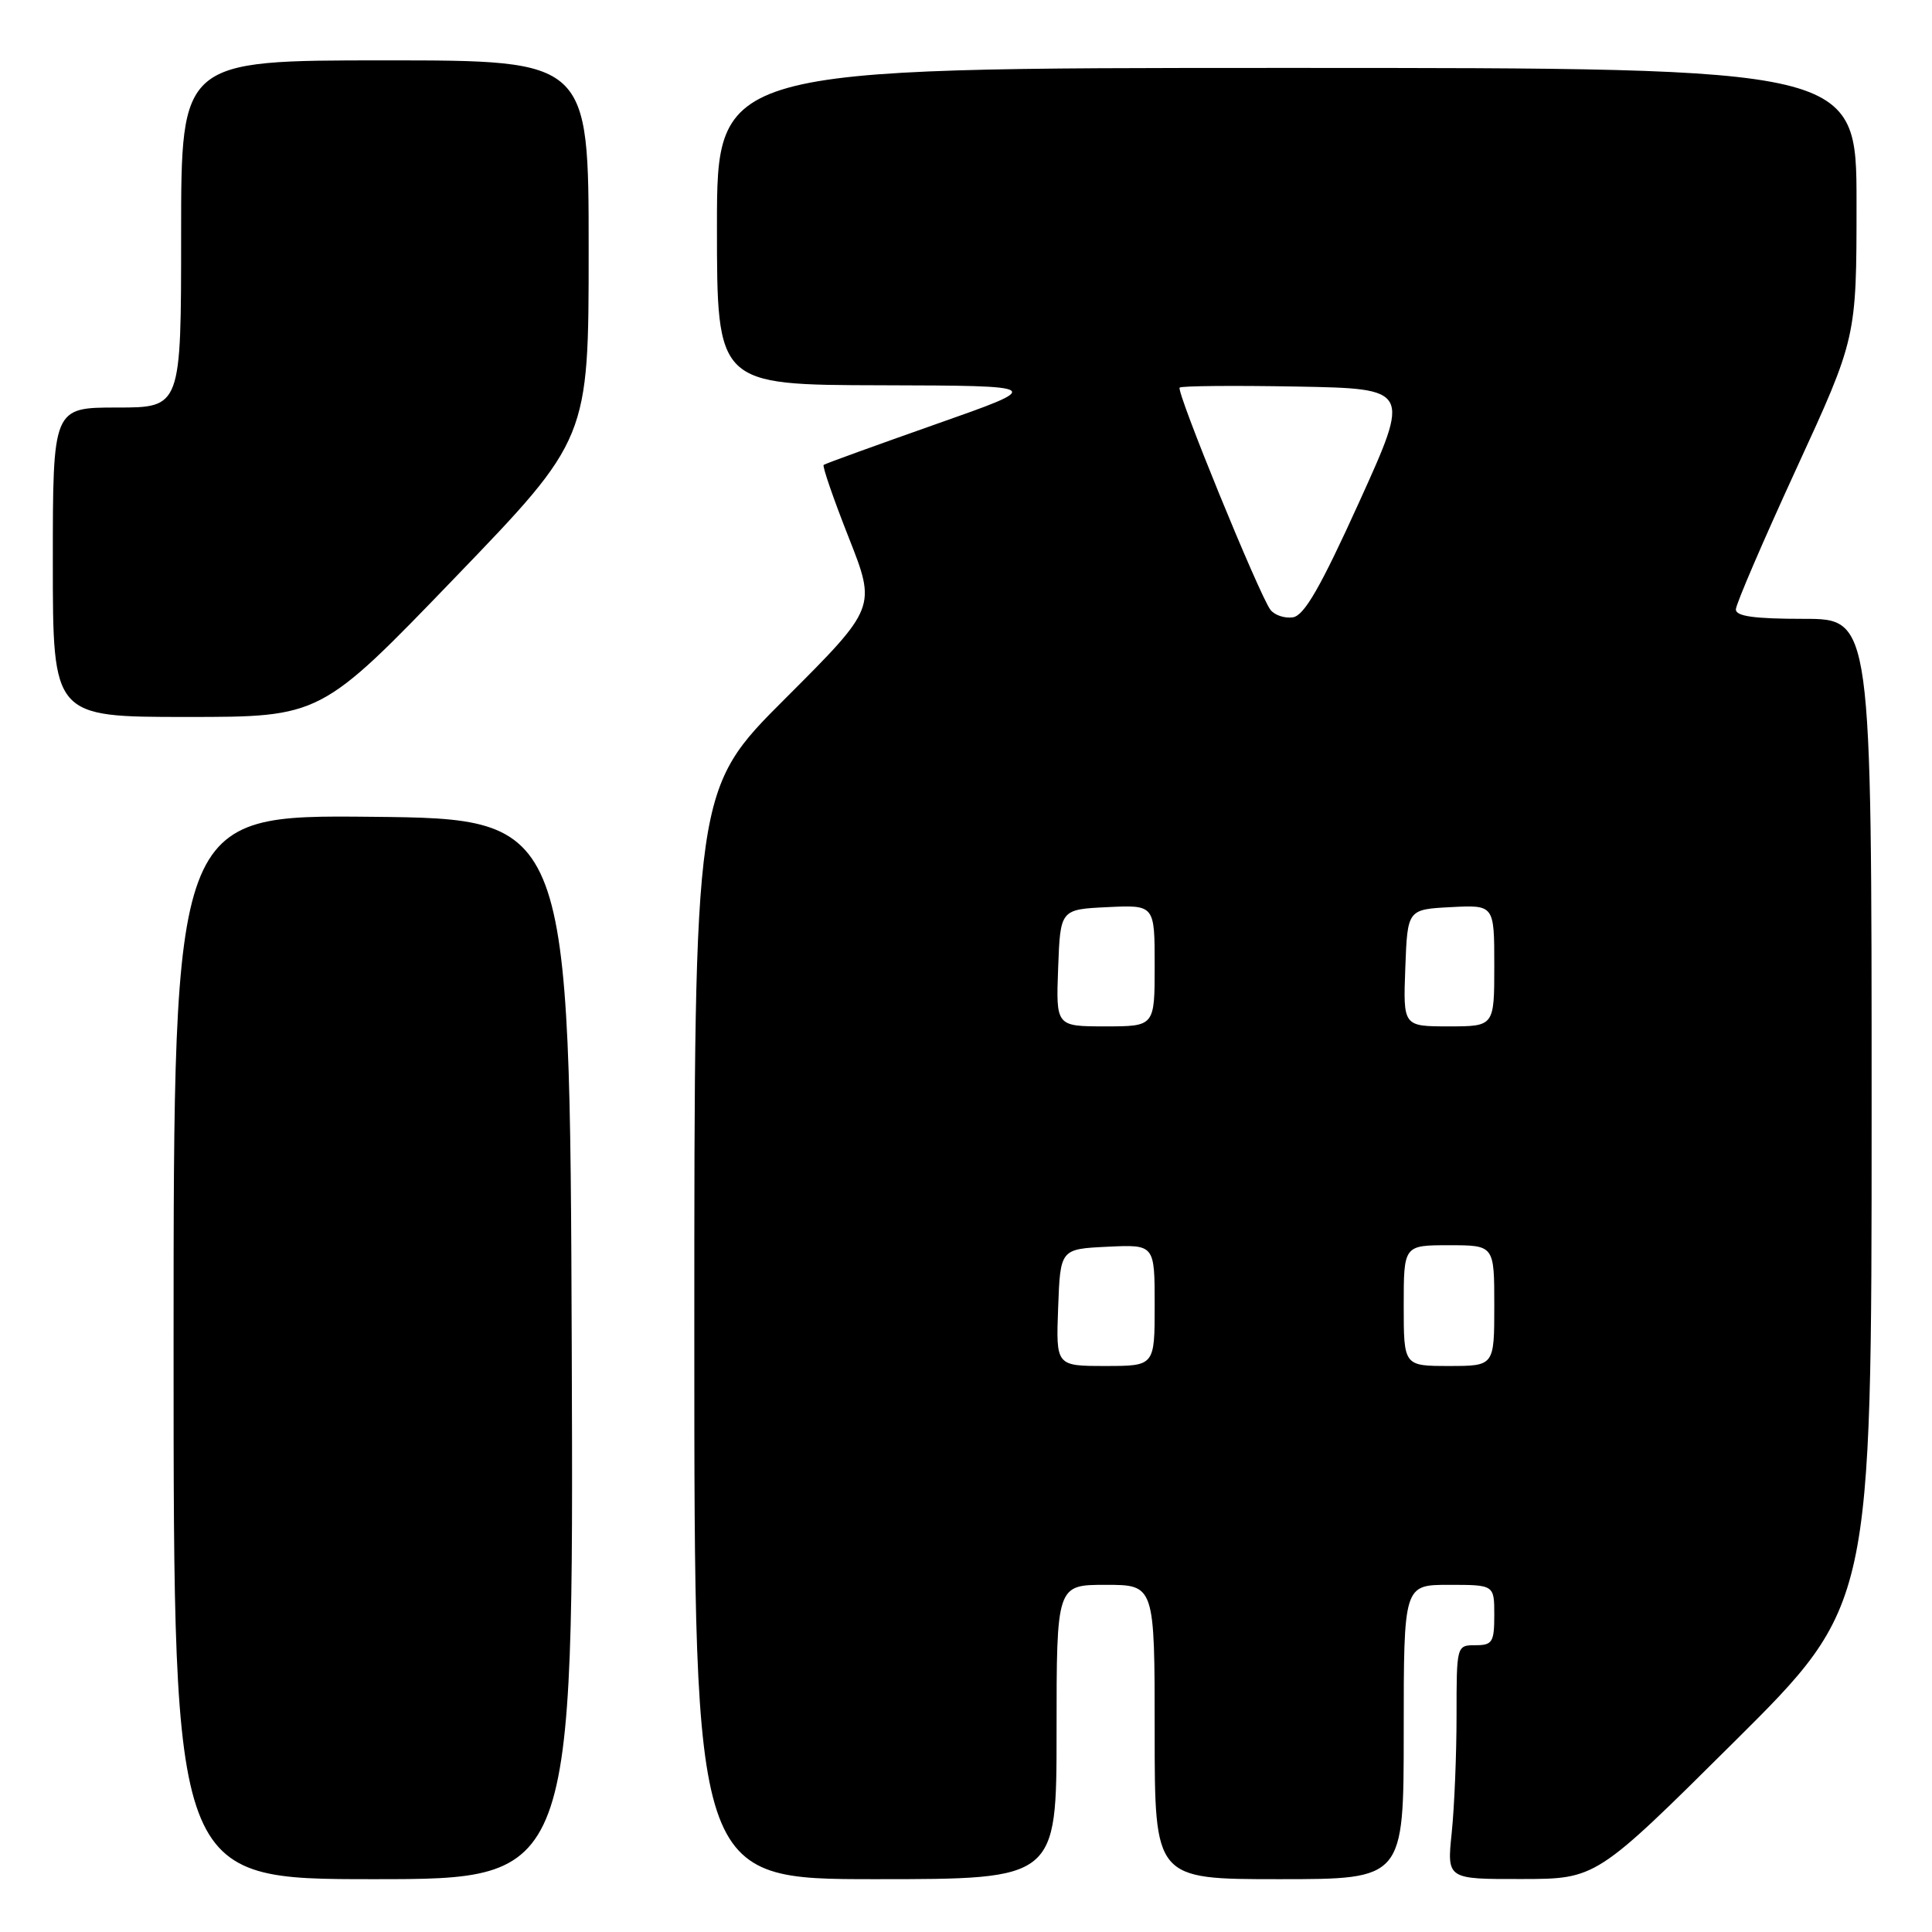 <?xml version="1.0" encoding="UTF-8" standalone="no"?>
<!DOCTYPE svg PUBLIC "-//W3C//DTD SVG 1.1//EN" "http://www.w3.org/Graphics/SVG/1.1/DTD/svg11.dtd" >
<svg xmlns="http://www.w3.org/2000/svg" xmlns:xlink="http://www.w3.org/1999/xlink" version="1.1" viewBox="0 0 256 256">
 <g >
 <path fill="currentColor"
d=" M 75.76 178.75 C 75.50 108.50 75.50 108.50 49.25 108.23 C 23.00 107.97 23.00 107.97 23.00 178.48 C 23.00 249.00 23.00 249.00 49.51 249.00 C 76.01 249.00 76.01 249.00 75.76 178.75 Z  M 140.00 229.50 C 140.00 210.00 140.00 210.00 146.50 210.00 C 153.00 210.00 153.00 210.00 153.00 229.50 C 153.00 249.00 153.00 249.00 169.50 249.00 C 186.00 249.00 186.00 249.00 186.00 229.50 C 186.00 210.00 186.00 210.00 192.00 210.00 C 198.00 210.00 198.00 210.00 198.00 214.00 C 198.00 217.60 197.75 218.00 195.50 218.00 C 193.01 218.00 193.00 218.04 193.00 227.35 C 193.00 232.50 192.71 239.47 192.36 242.85 C 191.72 249.00 191.72 249.00 201.61 248.98 C 211.50 248.97 211.50 248.97 229.75 230.84 C 248.00 212.71 248.00 212.71 248.00 147.36 C 248.00 82.00 248.00 82.00 239.00 82.00 C 232.46 82.00 230.00 81.66 230.01 80.75 C 230.02 80.06 233.62 71.69 238.01 62.14 C 246.00 44.77 246.00 44.77 246.00 26.89 C 246.00 9.00 246.00 9.00 170.50 9.00 C 95.00 9.00 95.00 9.00 95.00 30.00 C 95.00 51.00 95.00 51.00 116.75 51.05 C 138.50 51.11 138.50 51.11 124.00 56.21 C 116.03 59.02 109.34 61.44 109.14 61.60 C 108.94 61.76 110.43 66.08 112.45 71.20 C 116.12 80.50 116.12 80.50 104.06 92.55 C 92.00 104.59 92.00 104.59 92.00 176.80 C 92.00 249.00 92.00 249.00 116.00 249.00 C 140.00 249.00 140.00 249.00 140.00 229.50 Z  M 60.25 76.58 C 78.00 58.16 78.00 58.16 78.00 33.08 C 78.00 8.00 78.00 8.00 51.00 8.00 C 24.00 8.00 24.00 8.00 24.00 31.00 C 24.00 54.00 24.00 54.00 15.50 54.00 C 7.00 54.00 7.00 54.00 7.00 74.50 C 7.00 95.00 7.00 95.00 24.75 95.00 C 42.50 95.00 42.50 95.00 60.25 76.58 Z  M 140.21 173.25 C 140.50 165.50 140.50 165.50 146.75 165.20 C 153.00 164.90 153.00 164.90 153.00 172.95 C 153.00 181.00 153.00 181.00 146.46 181.00 C 139.92 181.00 139.92 181.00 140.21 173.25 Z  M 186.00 173.00 C 186.00 165.00 186.00 165.00 192.00 165.00 C 198.00 165.00 198.00 165.00 198.00 173.00 C 198.00 181.00 198.00 181.00 192.00 181.00 C 186.00 181.00 186.00 181.00 186.00 173.00 Z  M 140.21 128.25 C 140.50 120.50 140.50 120.50 146.75 120.20 C 153.00 119.90 153.00 119.90 153.00 127.95 C 153.00 136.00 153.00 136.00 146.46 136.00 C 139.92 136.00 139.92 136.00 140.21 128.25 Z  M 186.21 128.25 C 186.50 120.50 186.50 120.50 192.25 120.20 C 198.00 119.90 198.00 119.90 198.00 127.95 C 198.00 136.00 198.00 136.00 191.96 136.00 C 185.92 136.00 185.92 136.00 186.21 128.25 Z  M 168.34 80.80 C 166.87 78.87 155.82 51.84 156.31 51.36 C 156.53 51.13 163.51 51.07 171.82 51.22 C 186.91 51.50 186.91 51.50 180.11 66.50 C 174.97 77.83 172.82 81.57 171.31 81.80 C 170.22 81.96 168.88 81.51 168.34 80.80 Z "/>
</g>
</svg>